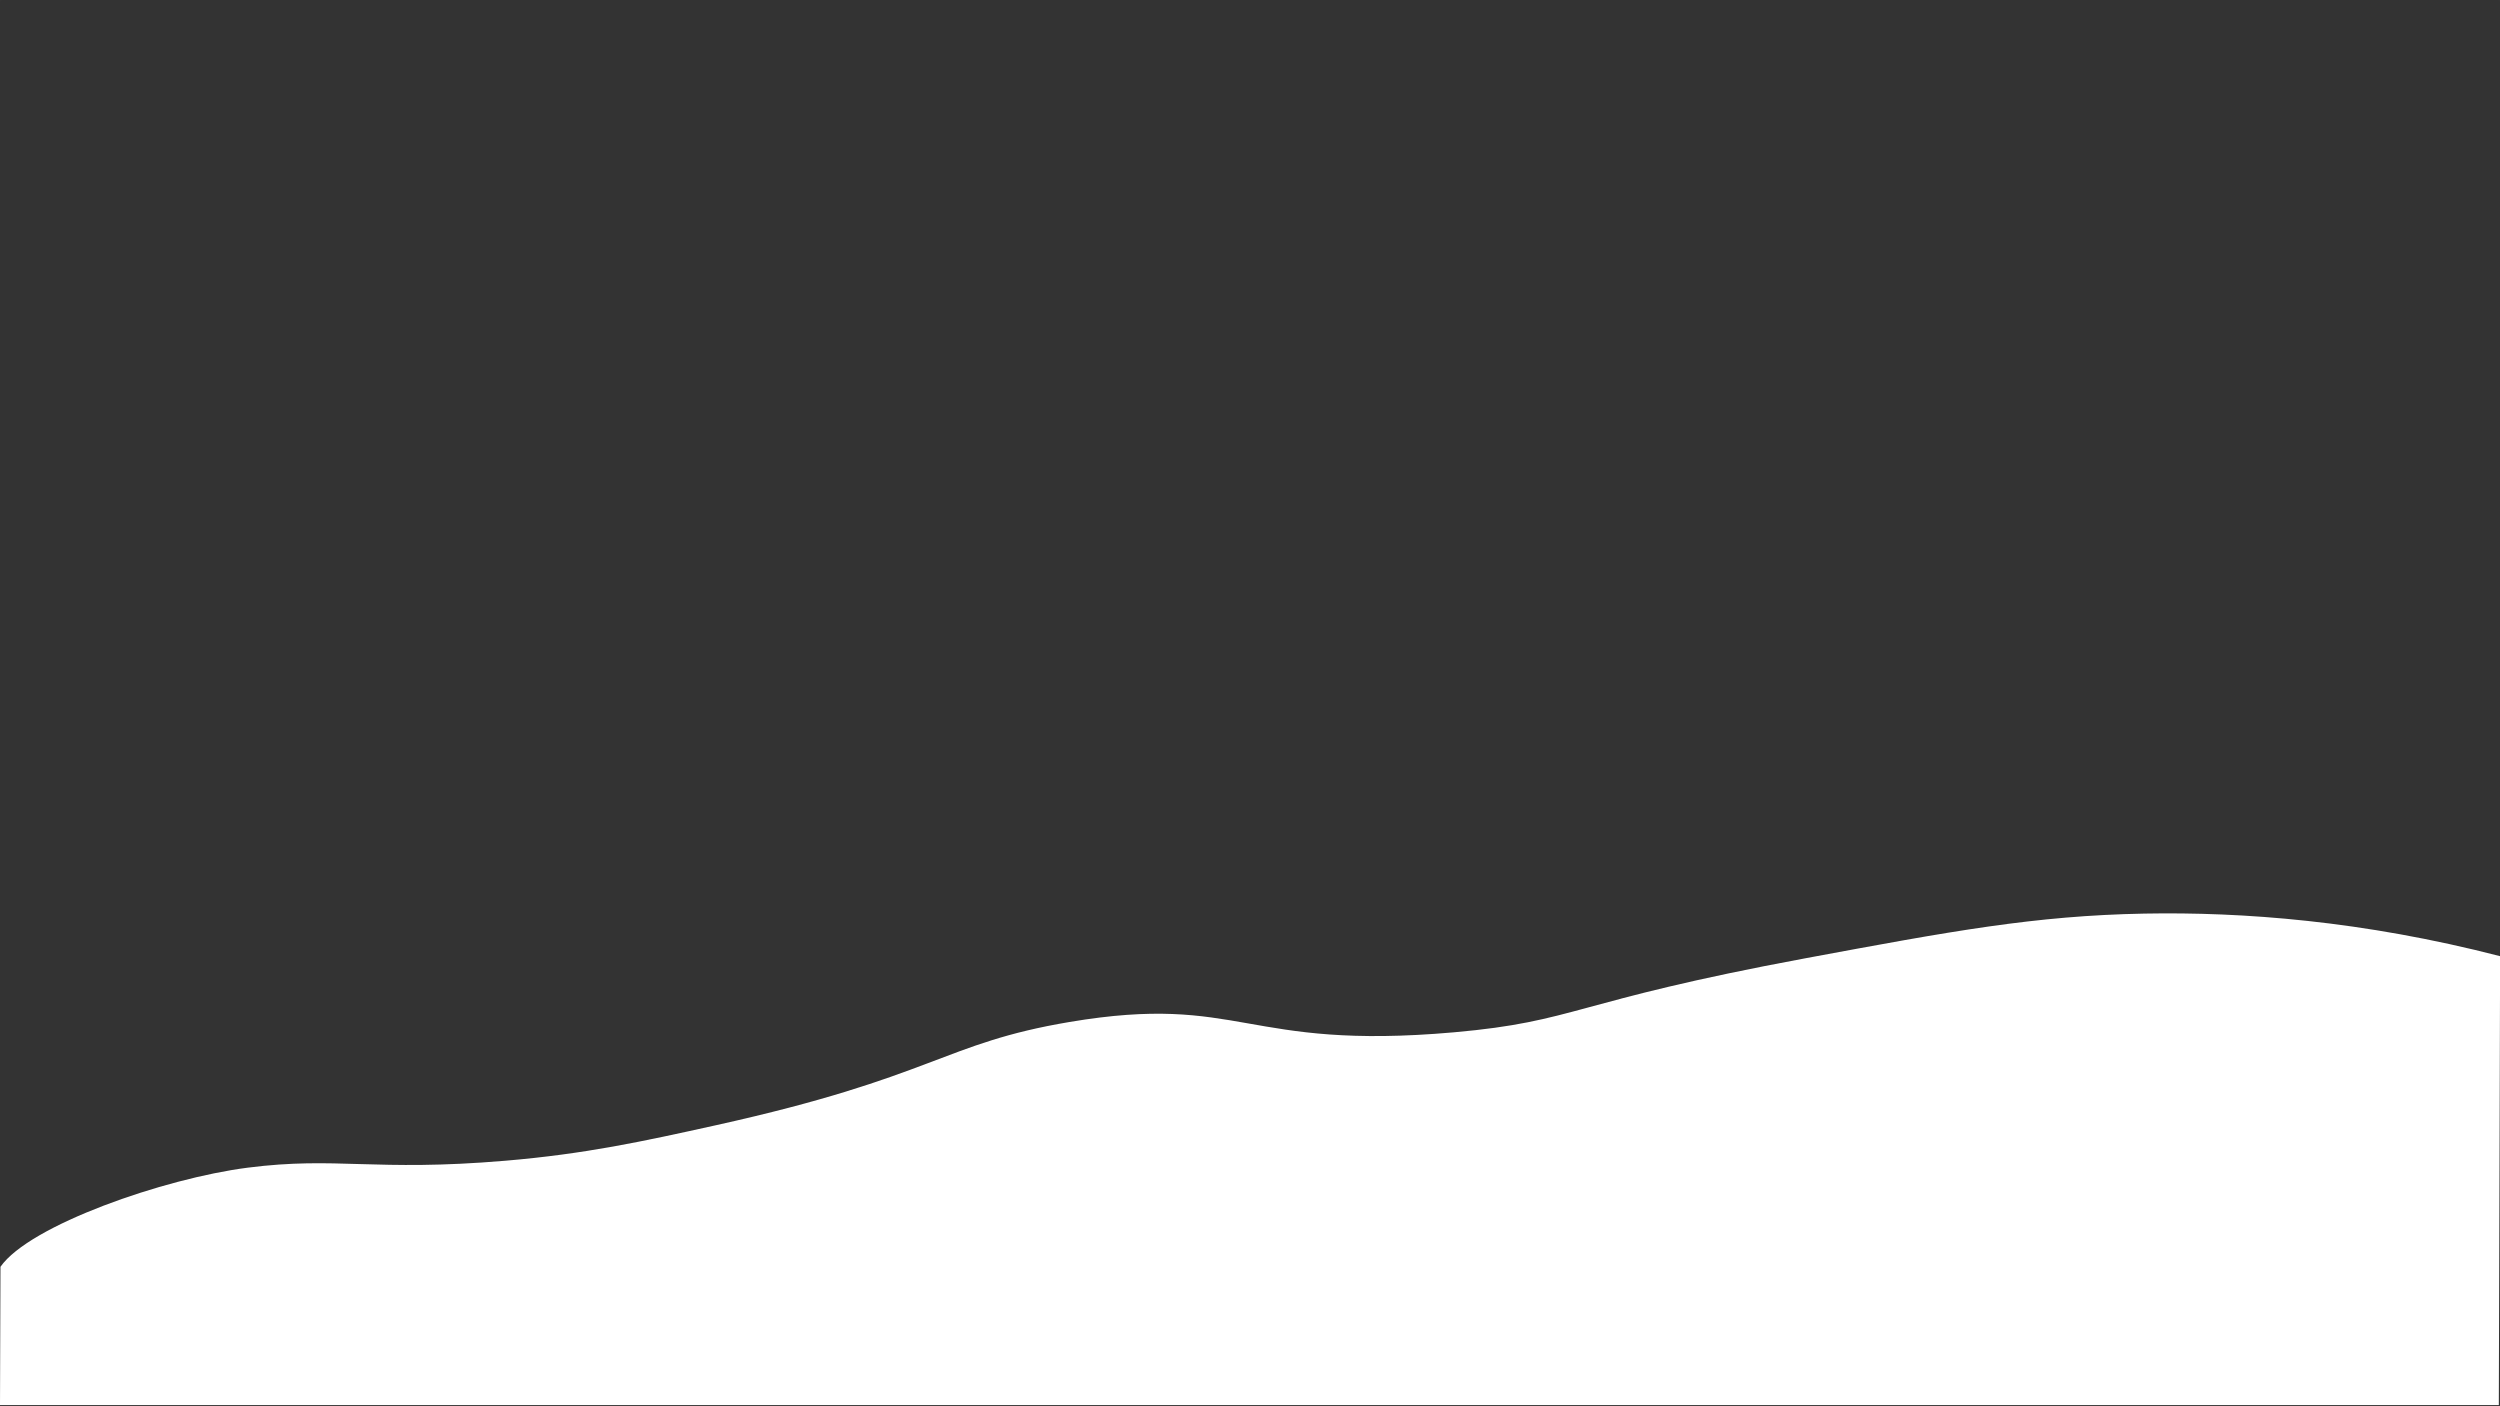 <svg id="Layer_1" data-name="Layer 1" xmlns="http://www.w3.org/2000/svg" viewBox="0 0 1920 1080.09"><rect x="0" y="0" width="1920" height="1080.09" fill="#333333" stroke="none"/><defs><style>.cls-1,.cls-2{fill:#fff;}.cls-1{opacity:0.01;}</style></defs><title>white-mtn</title><rect class="cls-1" x="0.08" width="1" height="1"/><rect class="cls-1" x="1919" width="1" height="1"/><rect class="cls-1" x="1919" y="1079.09" width="1" height="1"/><rect class="cls-1" y="1079" width="1" height="1"/><path class="cls-2" d="M.37,972.9C22.55,941,126,905,190.2,896.78,258.65,888,287.27,900,388,891.45c61.43-5.2,105.32-14.75,162-27.31,168.11-37.27,173.87-62.83,271.48-79.27,131.75-22.19,133.87,22.23,295.17,7.94,94.7-8.4,89.37-23.3,270.22-56.92,111.72-20.76,175.9-32.69,260-34.25,75.35-1.39,167.94,5.52,273.22,32.7q-.49,172.39-1,344.77H0Z"/></svg>